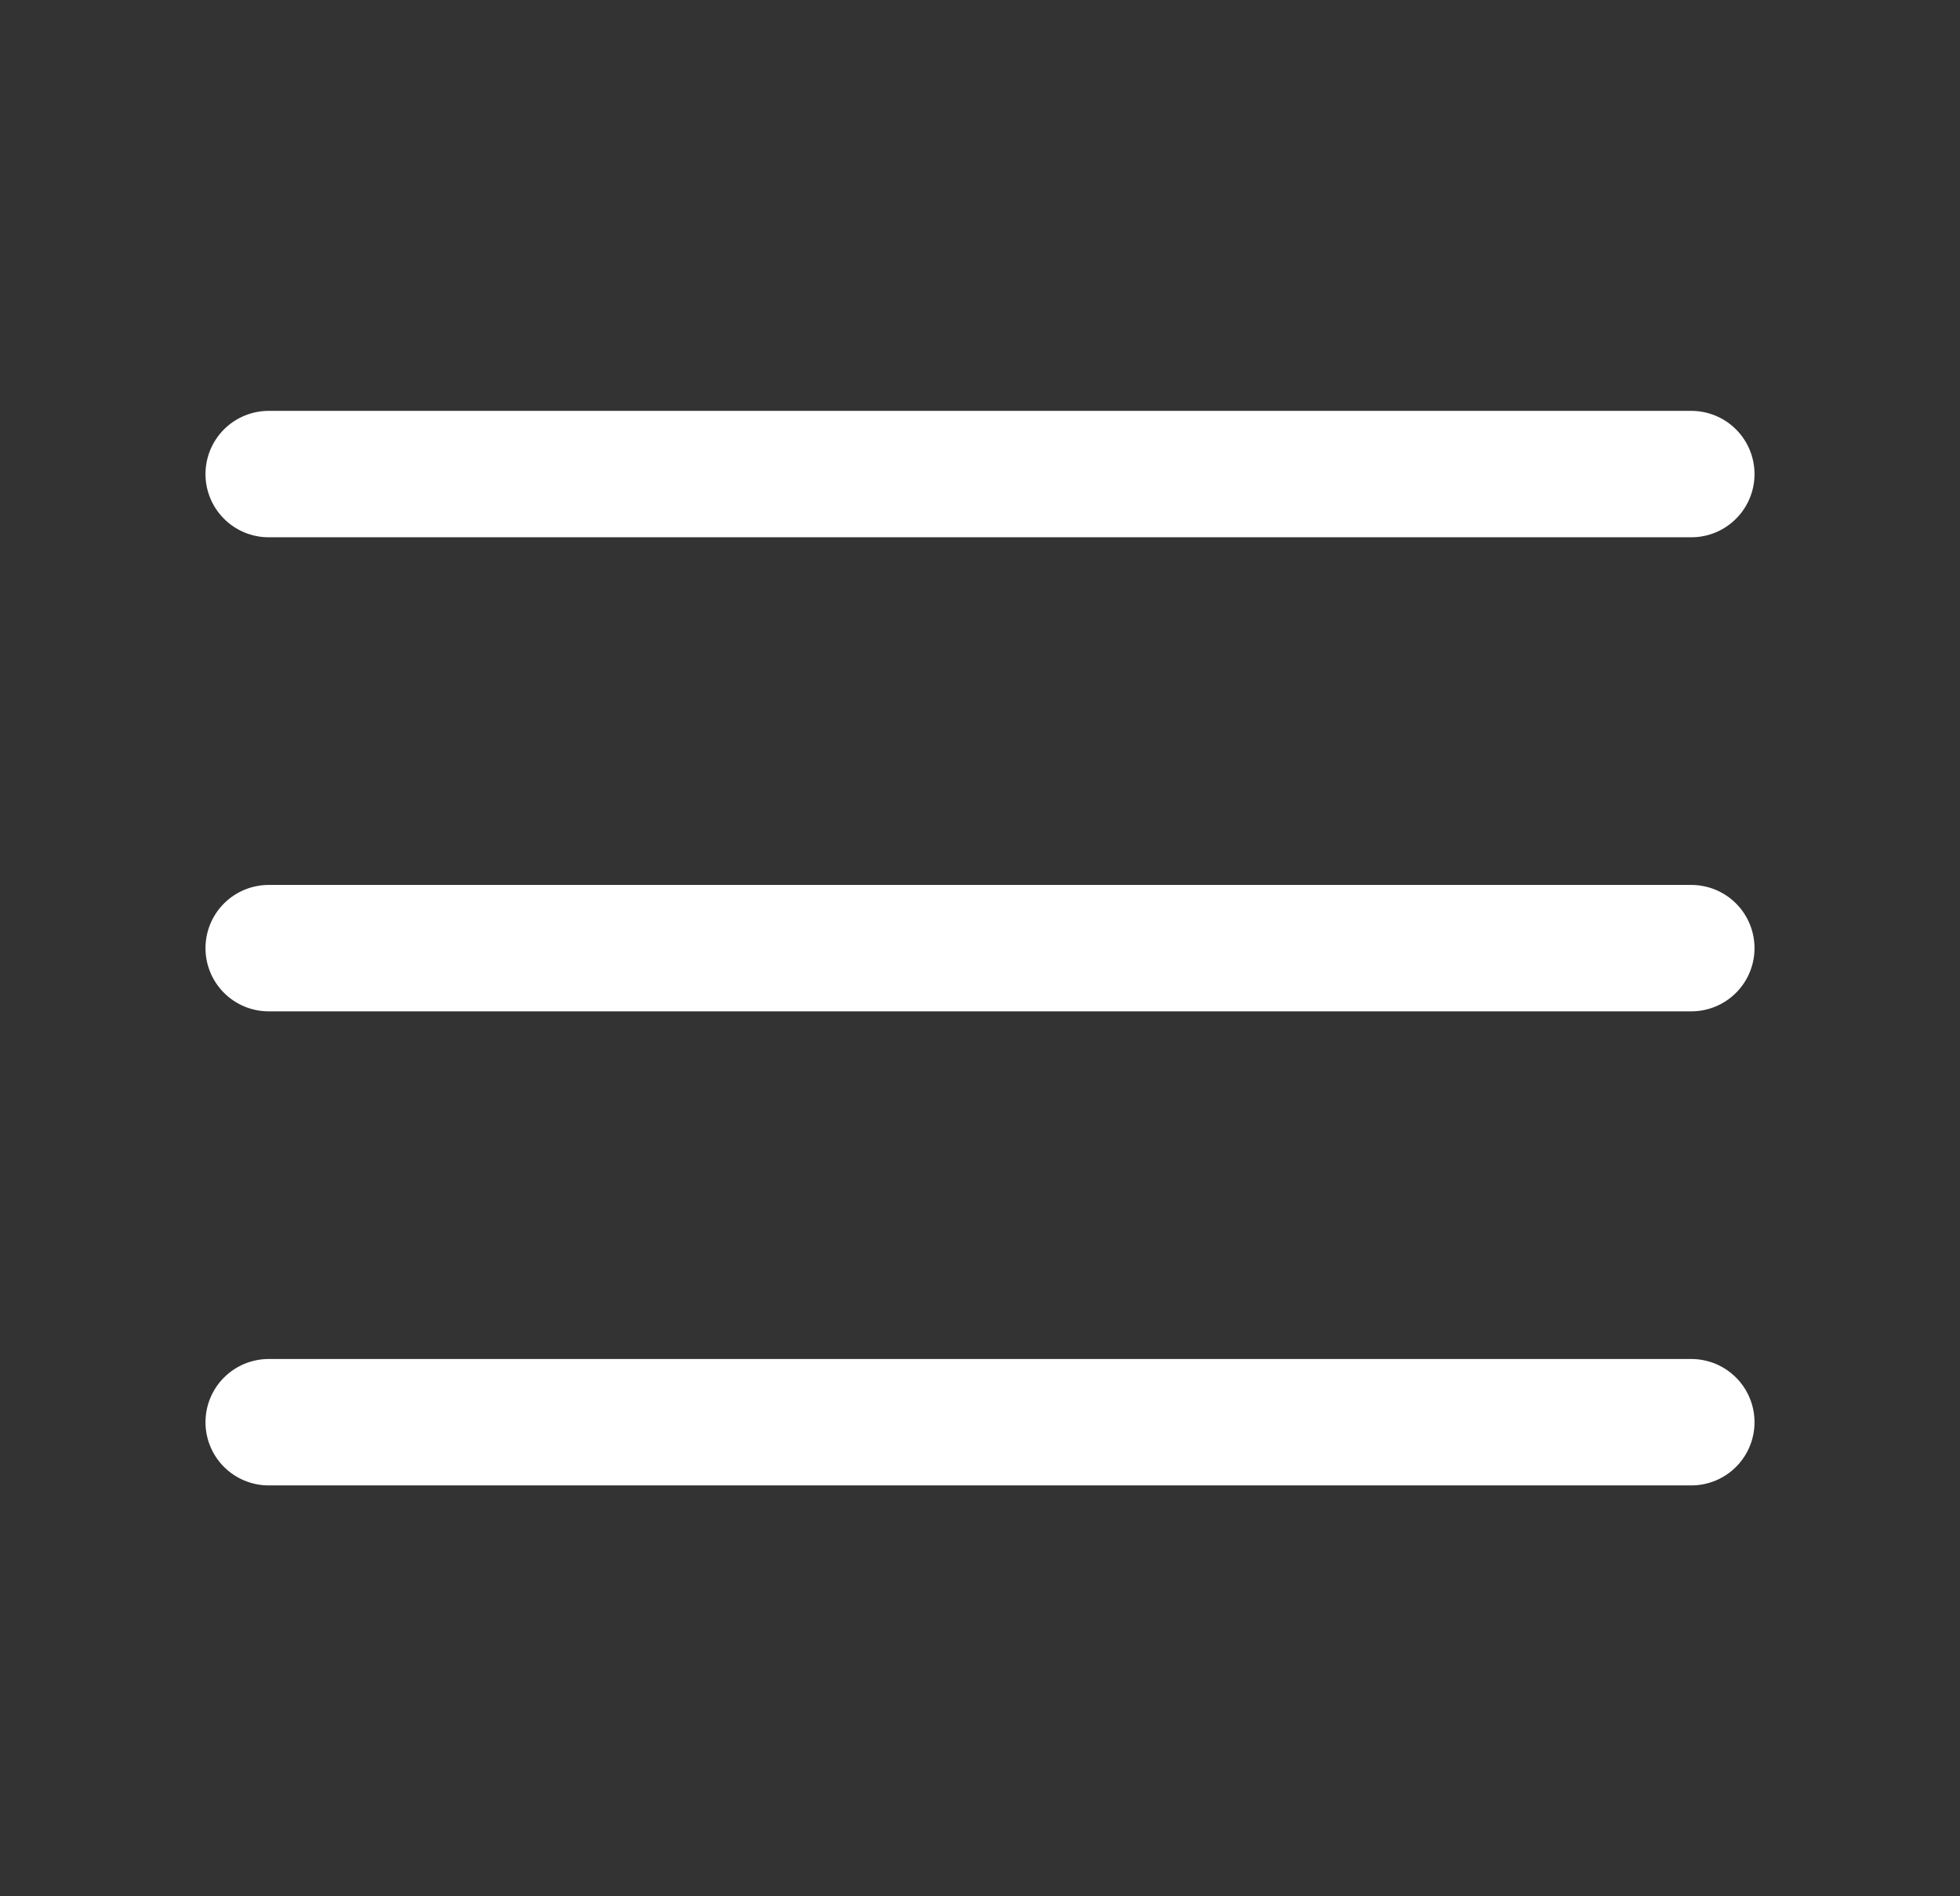 <svg width="31" height="30" viewBox="0 0 31 30" fill="none" xmlns="http://www.w3.org/2000/svg">
<rect x="0" y="0" width="31" height="30" fill="#333333" stroke="none"/>
<path d="M4.25 15H26.75" stroke="white" stroke-width="2" stroke-linecap="round" stroke-linejoin="round"/>
<path d="M4.25 7.5H26.75" stroke="white" stroke-width="2" stroke-linecap="round" stroke-linejoin="round"/>
<path d="M4.25 22.5H26.75" stroke="white" stroke-width="2" stroke-linecap="round" stroke-linejoin="round"/>
</svg>

